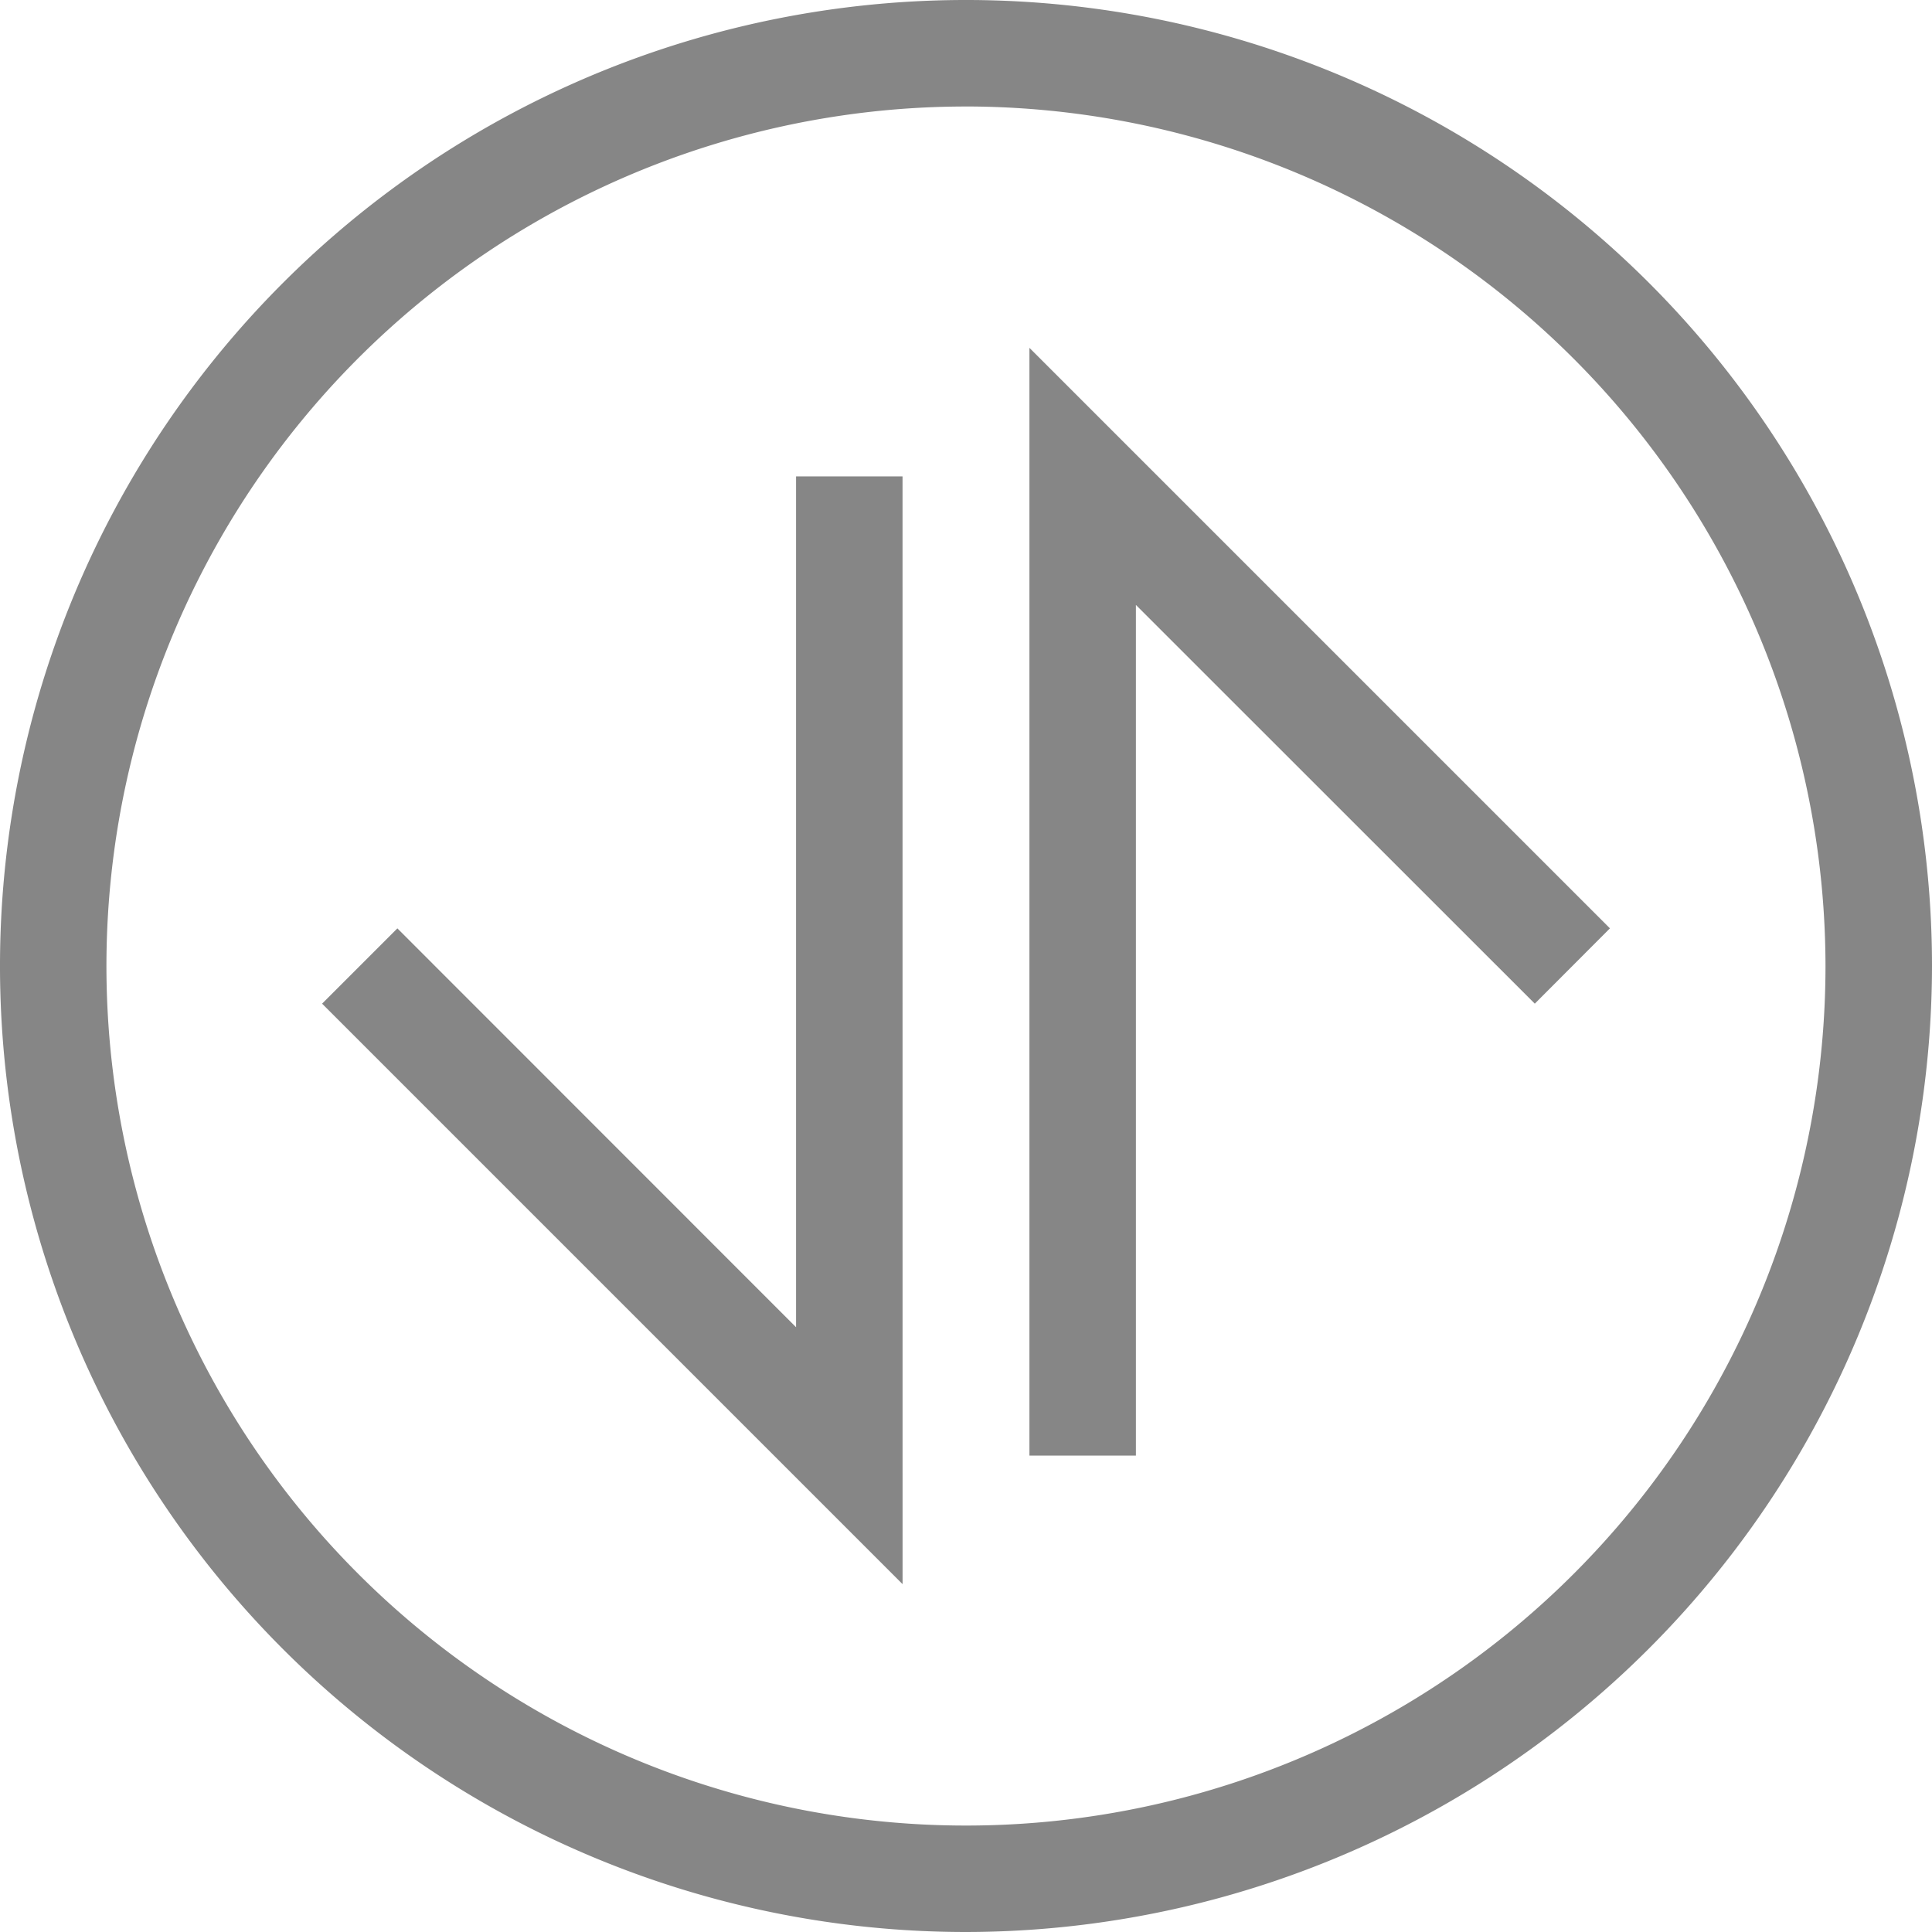<svg xmlns="http://www.w3.org/2000/svg" xmlns:xlink="http://www.w3.org/1999/xlink" width="58.844" height="58.844" viewBox="0 0 58.844 58.844"><defs><style>.a{fill:#868686;}.b{clip-path:url(#a);}</style><clipPath id="a"><rect class="a" width="58.844" height="58.844"/></clipPath></defs><path class="a" d="M63.644,101.725l-17.68-17.68,2.293-2.293L60.4,93.9V67.986h3.243Z" transform="translate(-36.154 -53.476)"/><path class="a" d="M150.151,83.381h-3.243V49.642l17.681,17.68L162.3,69.616,150.151,57.472Z" transform="translate(-115.554 -39.047)"/><g class="b"><path class="a" d="M29.422,58.844A29.422,29.422,0,1,1,58.844,29.422,29.455,29.455,0,0,1,29.422,58.844m0-55.6A26.179,26.179,0,1,0,55.6,29.422,26.208,26.208,0,0,0,29.422,3.243"/></g></svg>